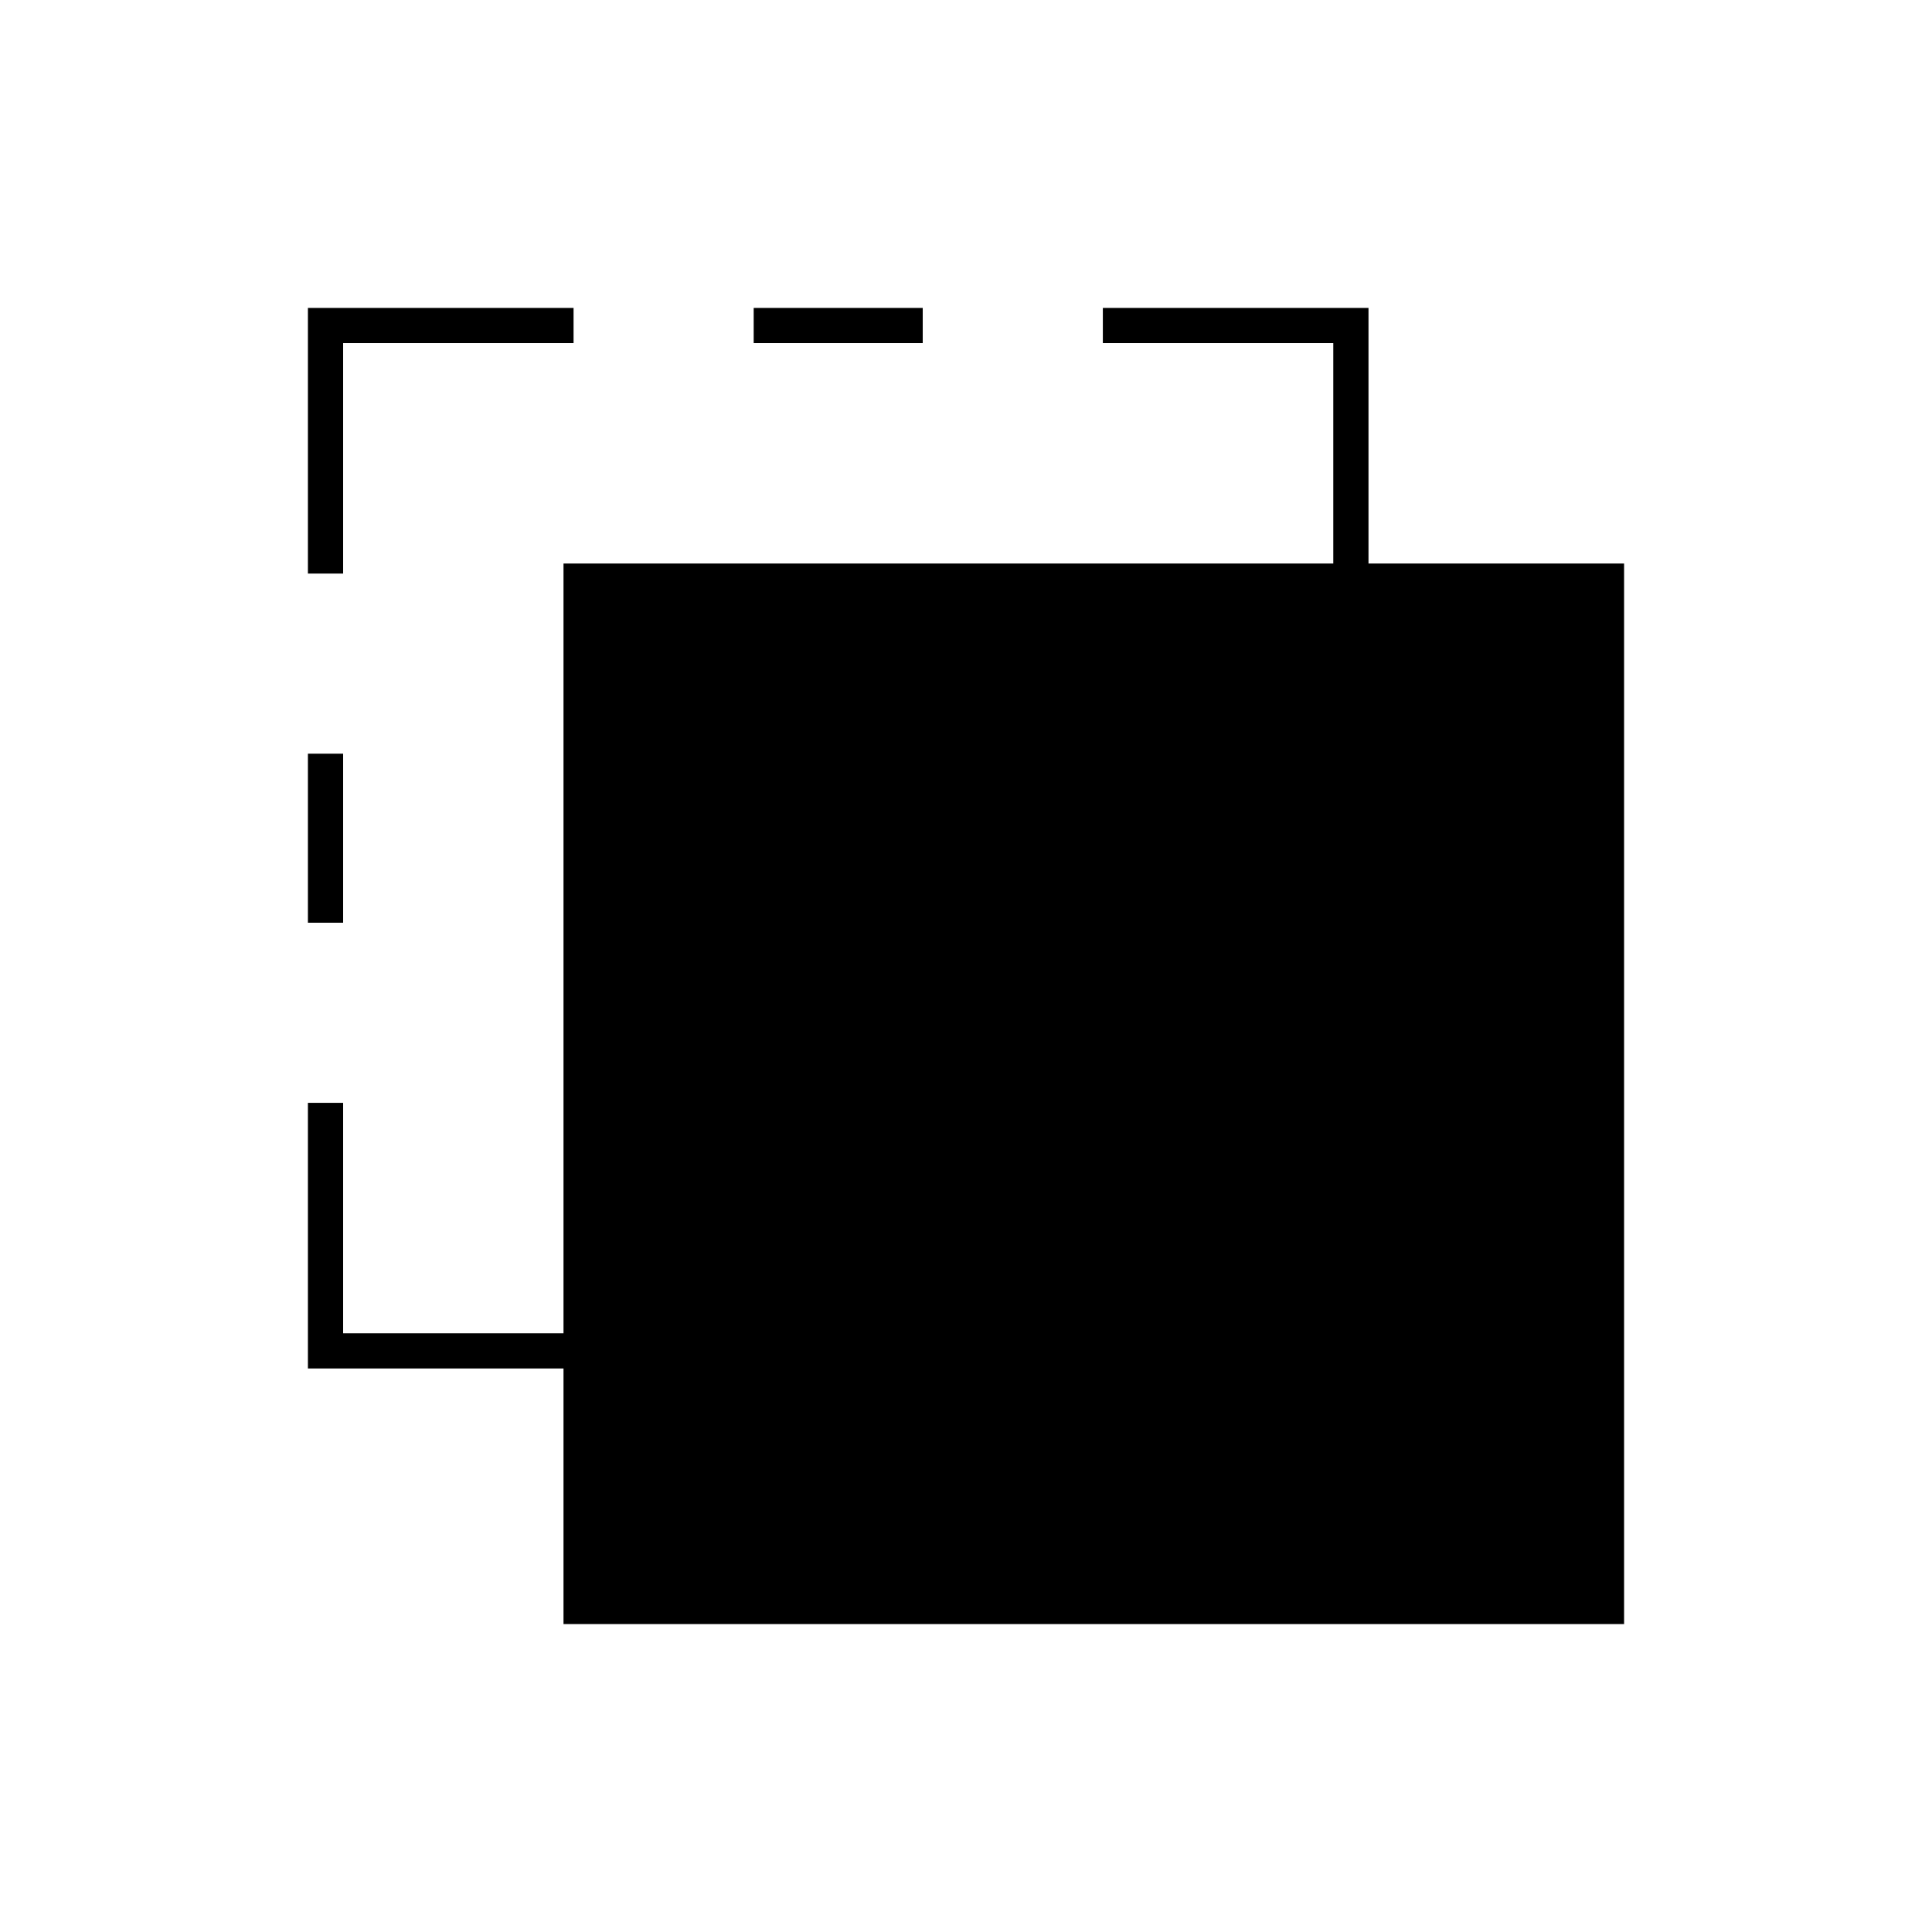 <svg xmlns="http://www.w3.org/2000/svg" height="20" viewBox="0 -960 960 960" width="20"><path d="M280-153v-127H153v-132h17.5v114.5H280V-680h382.5v-109.5H548V-807h132v127h127v527H280ZM153-501.5v-84h17.5v84H153Zm0-173.5v-132h132v17.5H170.5V-675H153Zm221.5-114.5V-807h84v17.5h-84Z"/></svg>